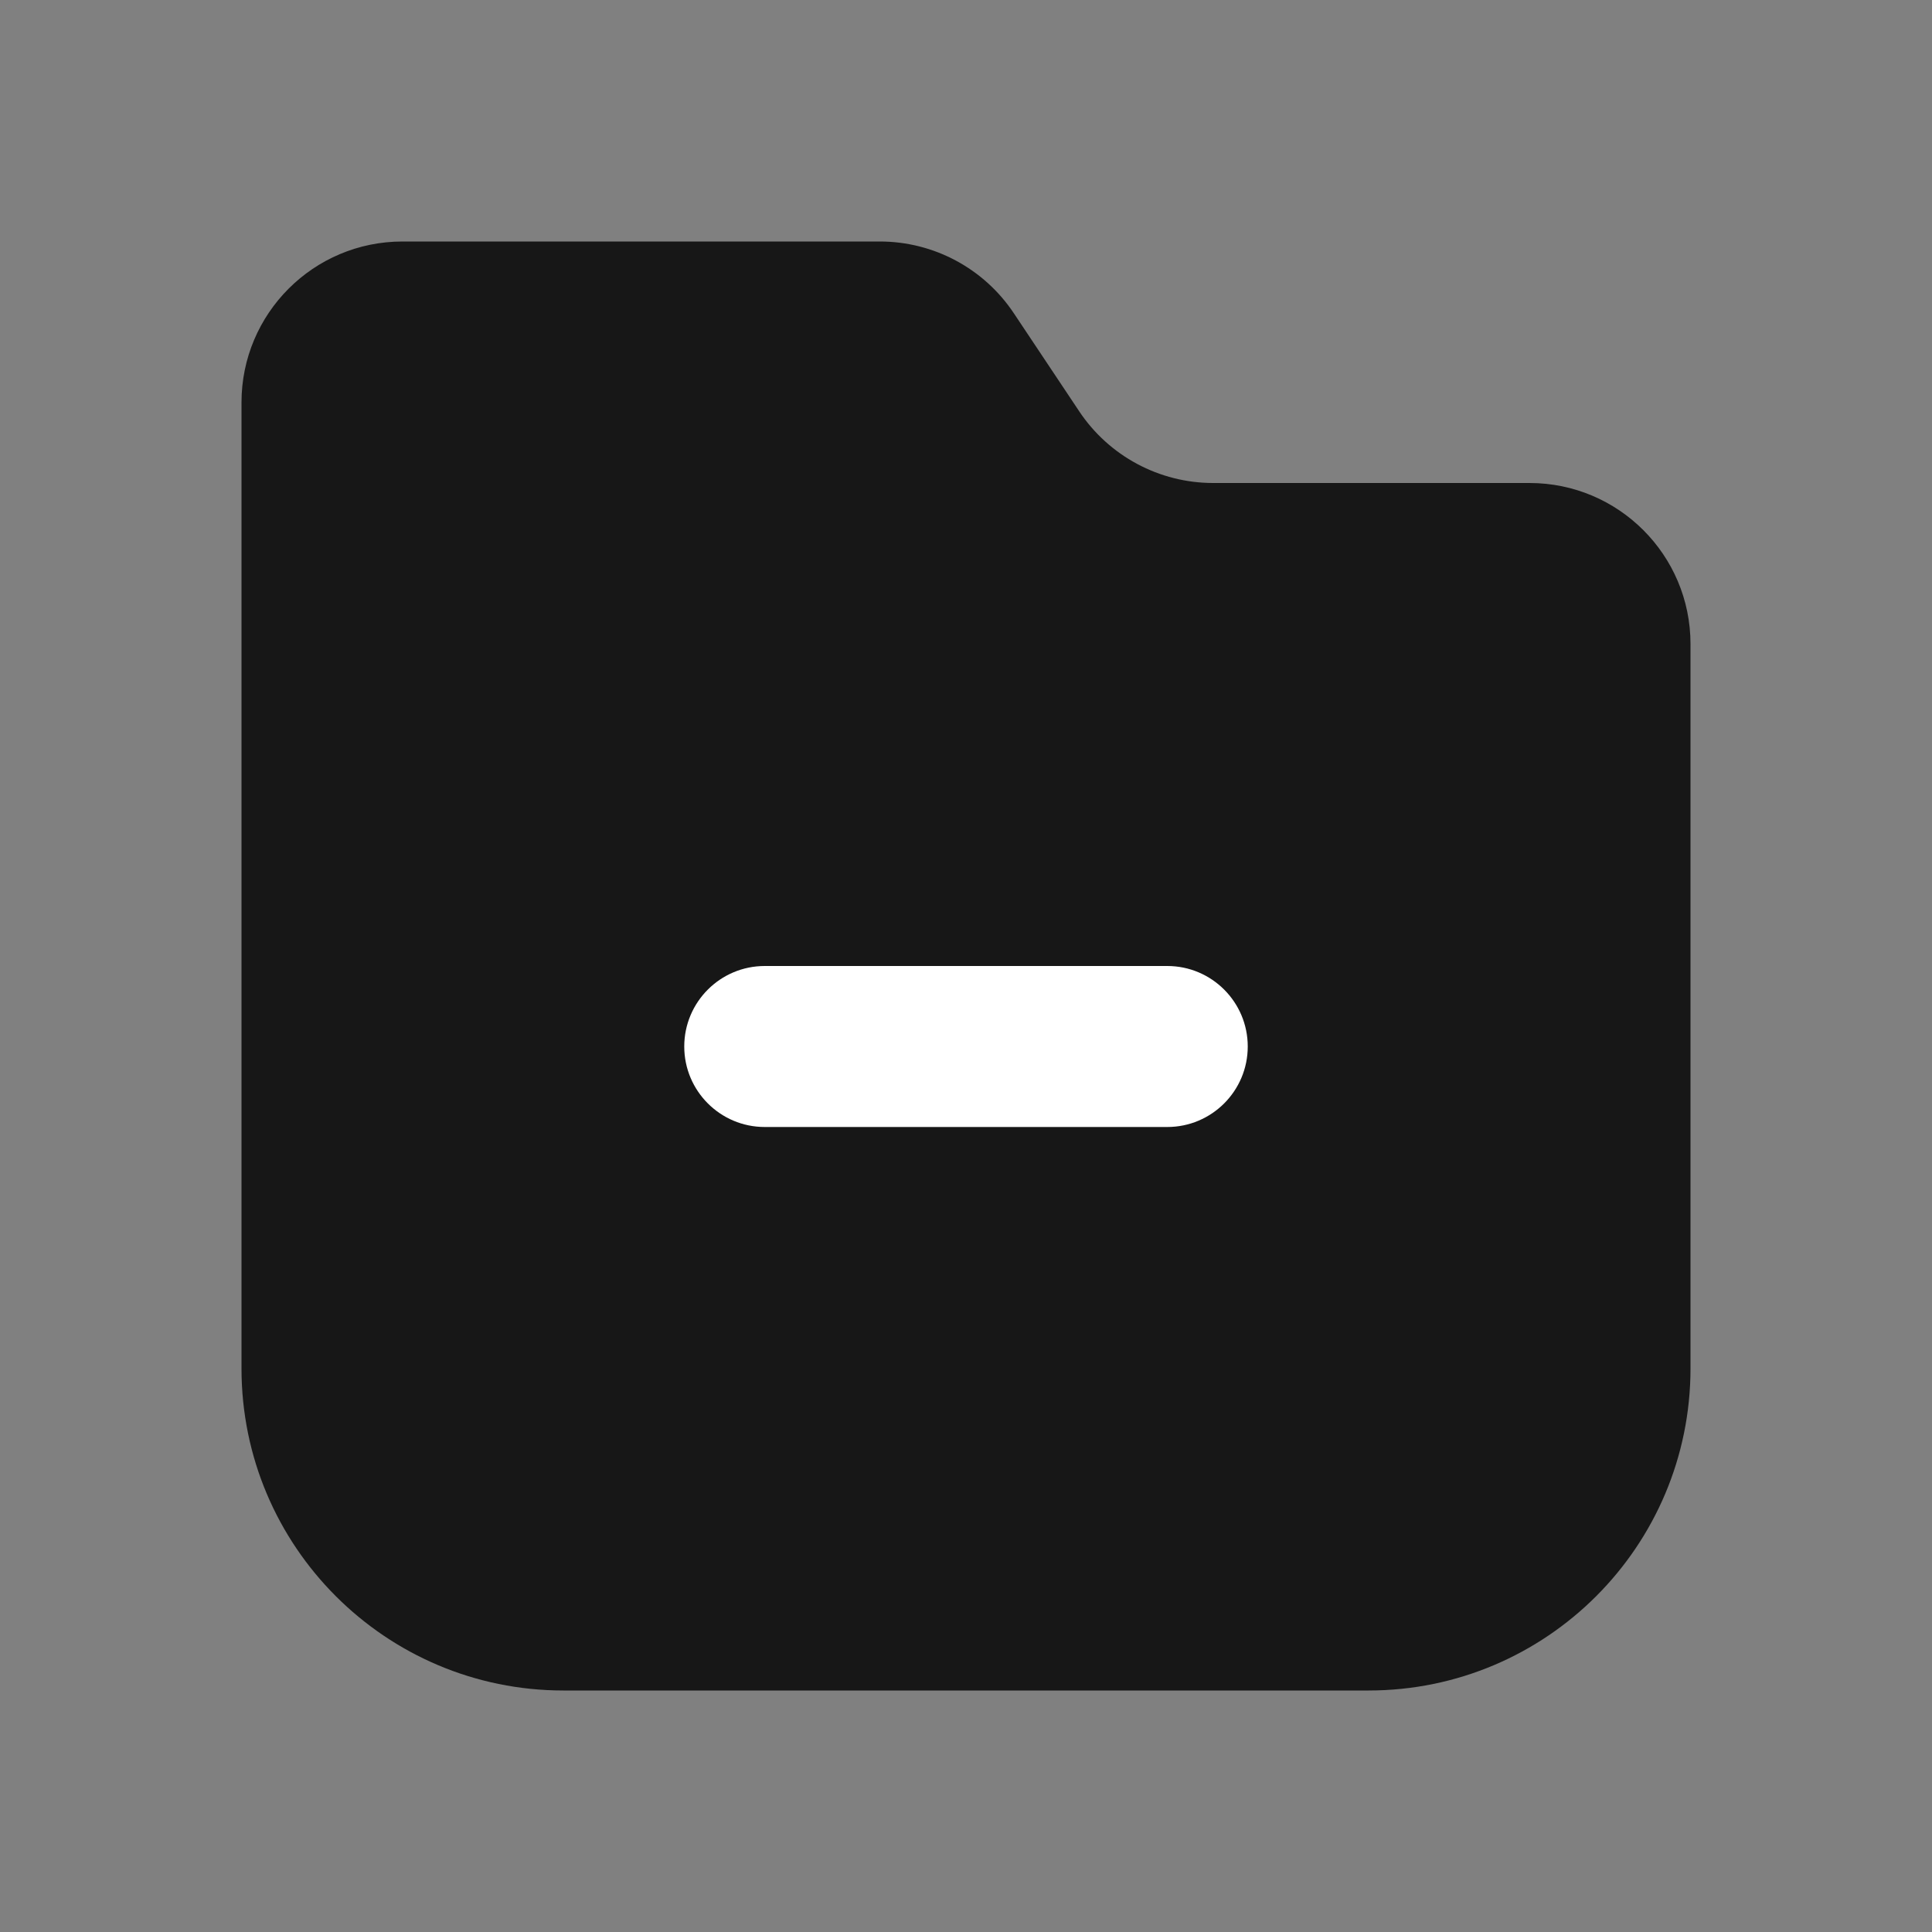 <svg width="24" height="24" viewBox="0 0 24 24" fill="none" xmlns="http://www.w3.org/2000/svg">
<rect x="0" y="0" width="24" height="24" fill="#808080" stroke="none"/>
<path d="M3 5C3 3.895 3.895 3 5 3H10.93C11.598 3 12.223 3.334 12.594 3.891L13.406 5.109C13.777 5.666 14.402 6 15.07 6H19C20.105 6 21 6.895 21 8V17C21 19.209 19.209 21 17 21H7C4.791 21 3 19.209 3 17V5Z" fill="#171717"/>
<path fill-rule="evenodd" clip-rule="evenodd" d="M15.5 13C15.5 13.552 15.052 14 14.5 14H9.5C8.948 14 8.5 13.552 8.5 13C8.5 12.448 8.948 12 9.5 12H14.5C15.052 12 15.5 12.448 15.5 13Z" fill="white"/>
</svg>
